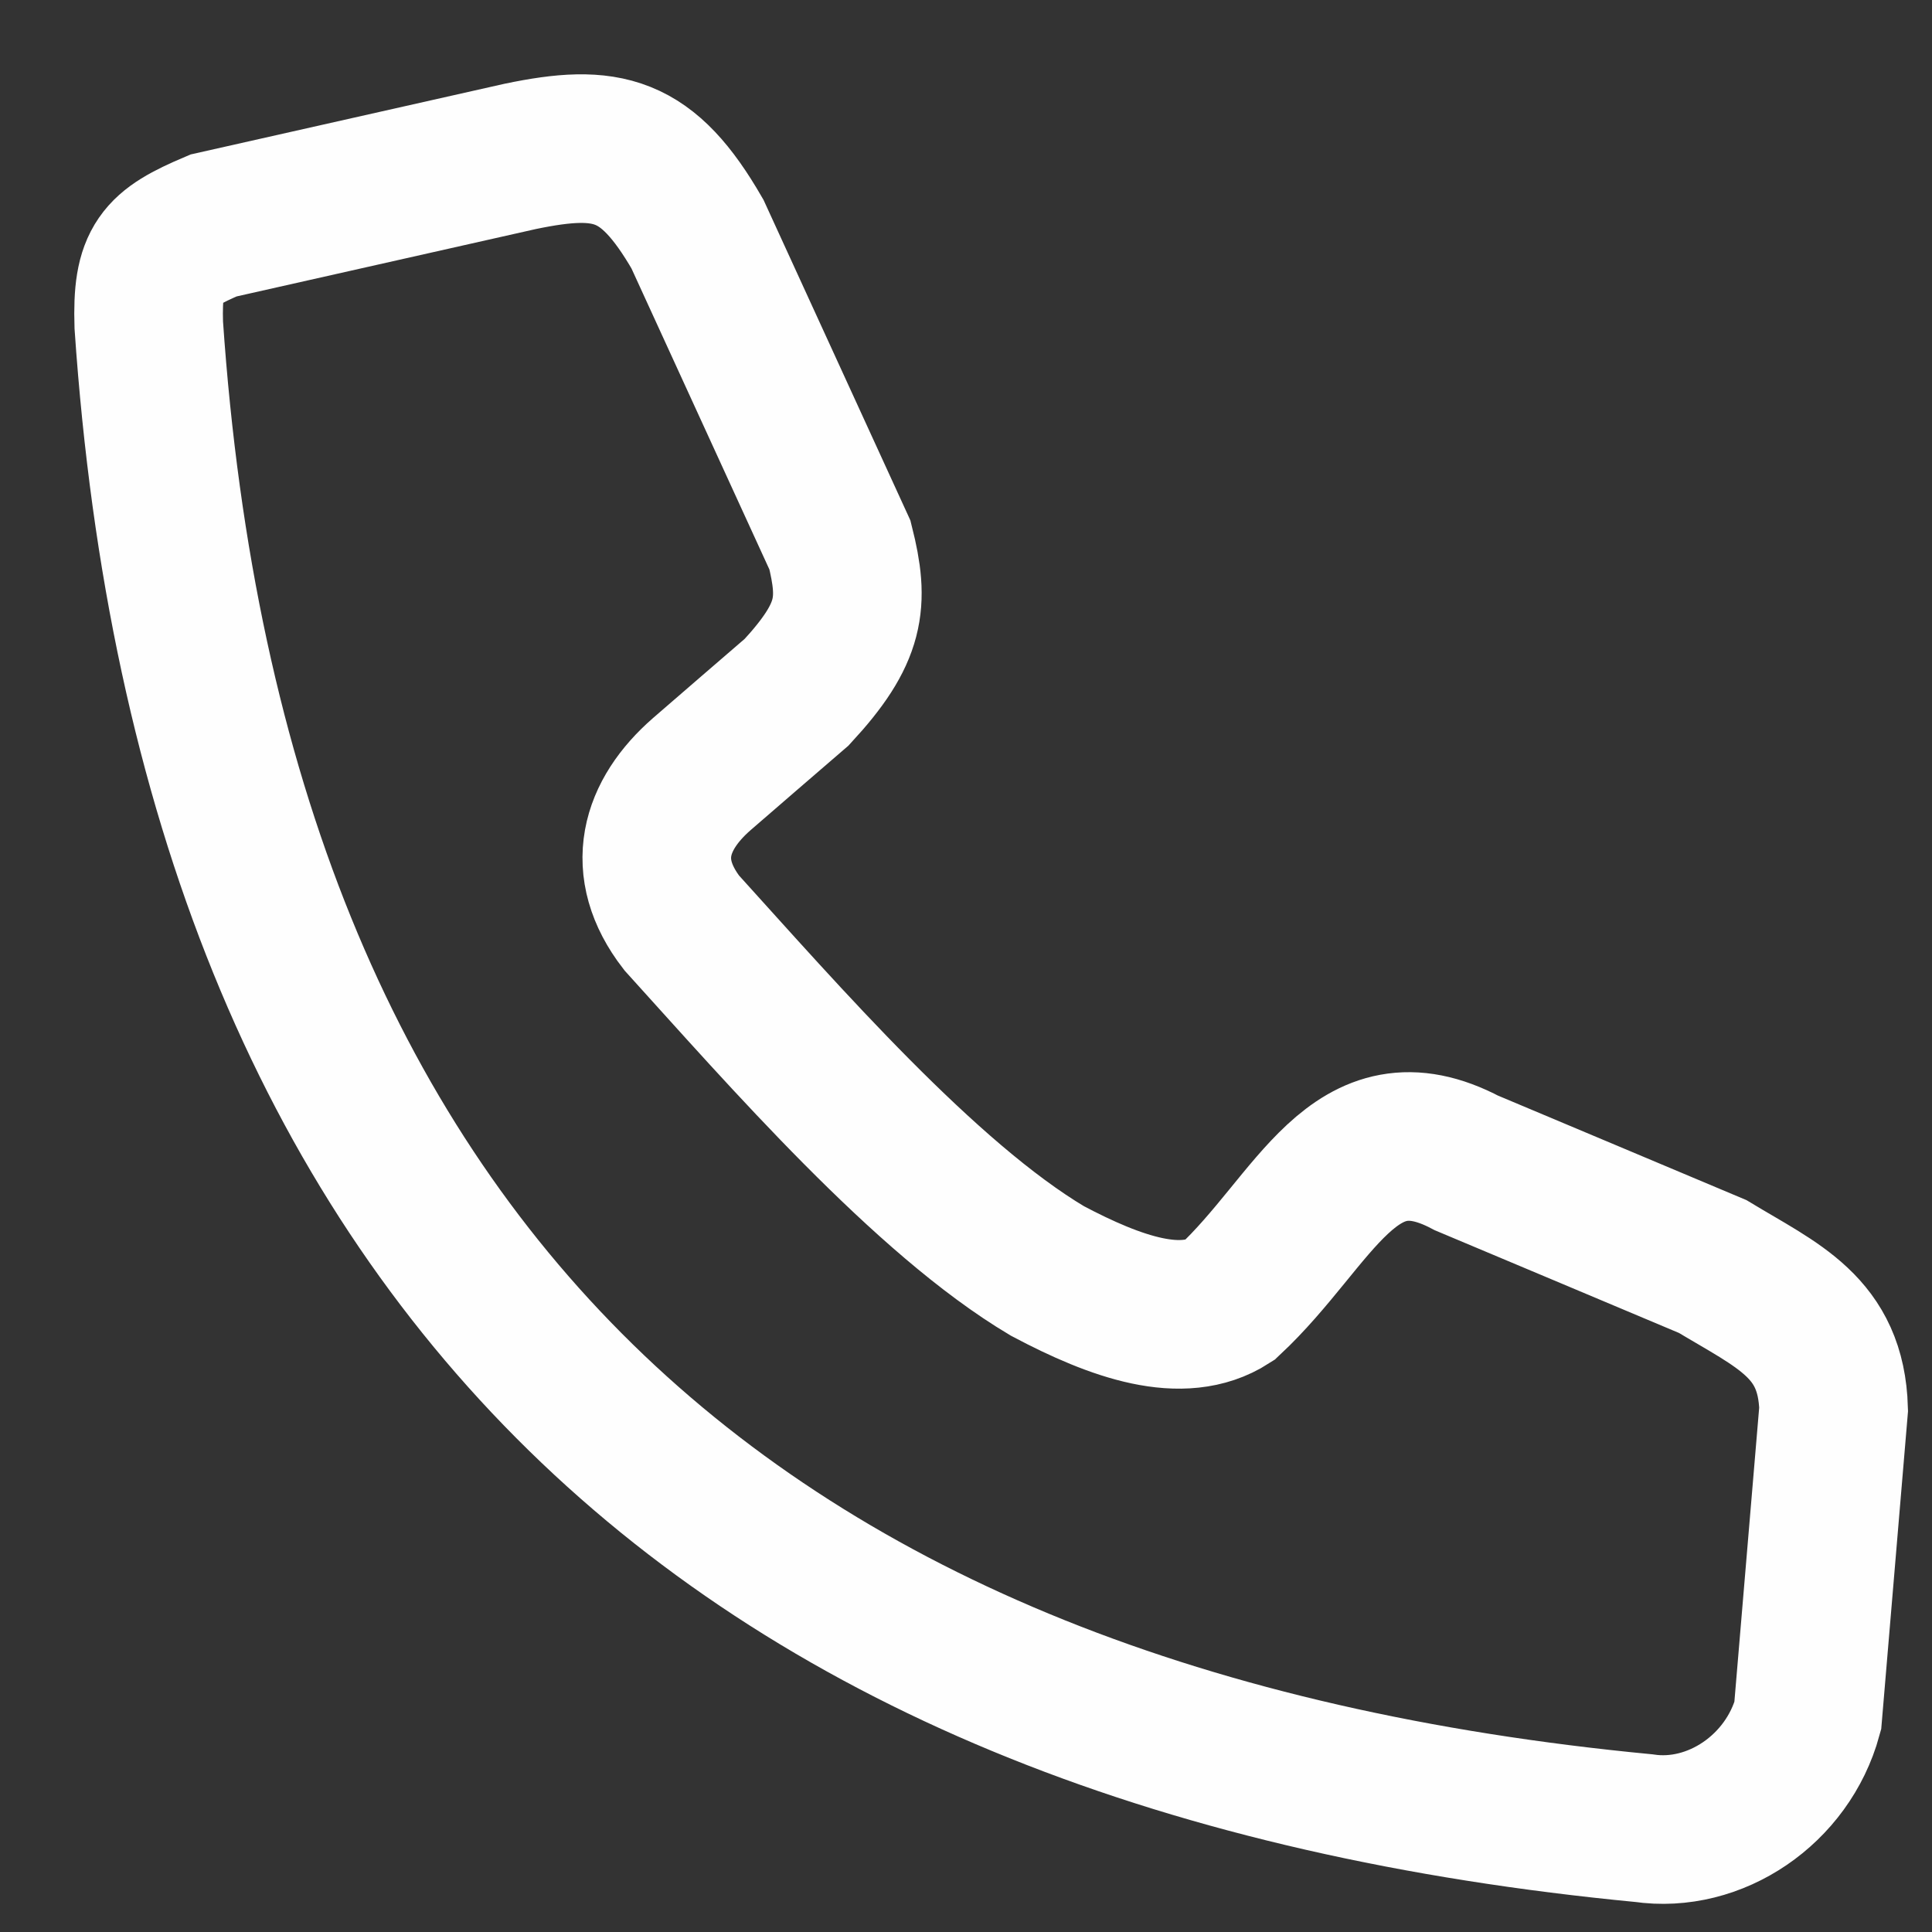 <svg width="13" height="13" viewBox="0 0 13 13" fill="none" xmlns="http://www.w3.org/2000/svg">
<rect x="0" y="0" width="13" height="13" fill="#333333" stroke="none"/>
<g id="&#208;&#161;&#208;&#187;&#208;&#190;&#208;&#185;_x0020_1">
<path id="Vector" fill-rule="evenodd" clip-rule="evenodd" d="M1.001 2.186C0.988 1.758 1.072 1.672 1.437 1.517C2.125 1.362 2.813 1.207 3.502 1.052C4.09 0.93 4.356 0.992 4.693 1.575C5.013 2.273 5.332 2.97 5.652 3.668C5.749 4.055 5.729 4.259 5.361 4.657C5.148 4.84 4.935 5.025 4.722 5.209C4.407 5.484 4.299 5.837 4.587 6.21C5.274 6.968 6.225 8.063 7.048 8.552C7.514 8.799 7.959 8.952 8.27 8.752C8.851 8.21 9.105 7.422 9.867 7.825C10.42 8.057 10.972 8.29 11.524 8.522C11.962 8.787 12.322 8.929 12.338 9.482C12.28 10.17 12.222 10.858 12.164 11.546C12.028 12.042 11.539 12.372 11.059 12.301C4.968 11.717 1.434 8.529 1.001 2.186Z" stroke="#FEFEFE" stroke-width="1" stroke-miterlimit="22.926"/>
</g>
</svg>
